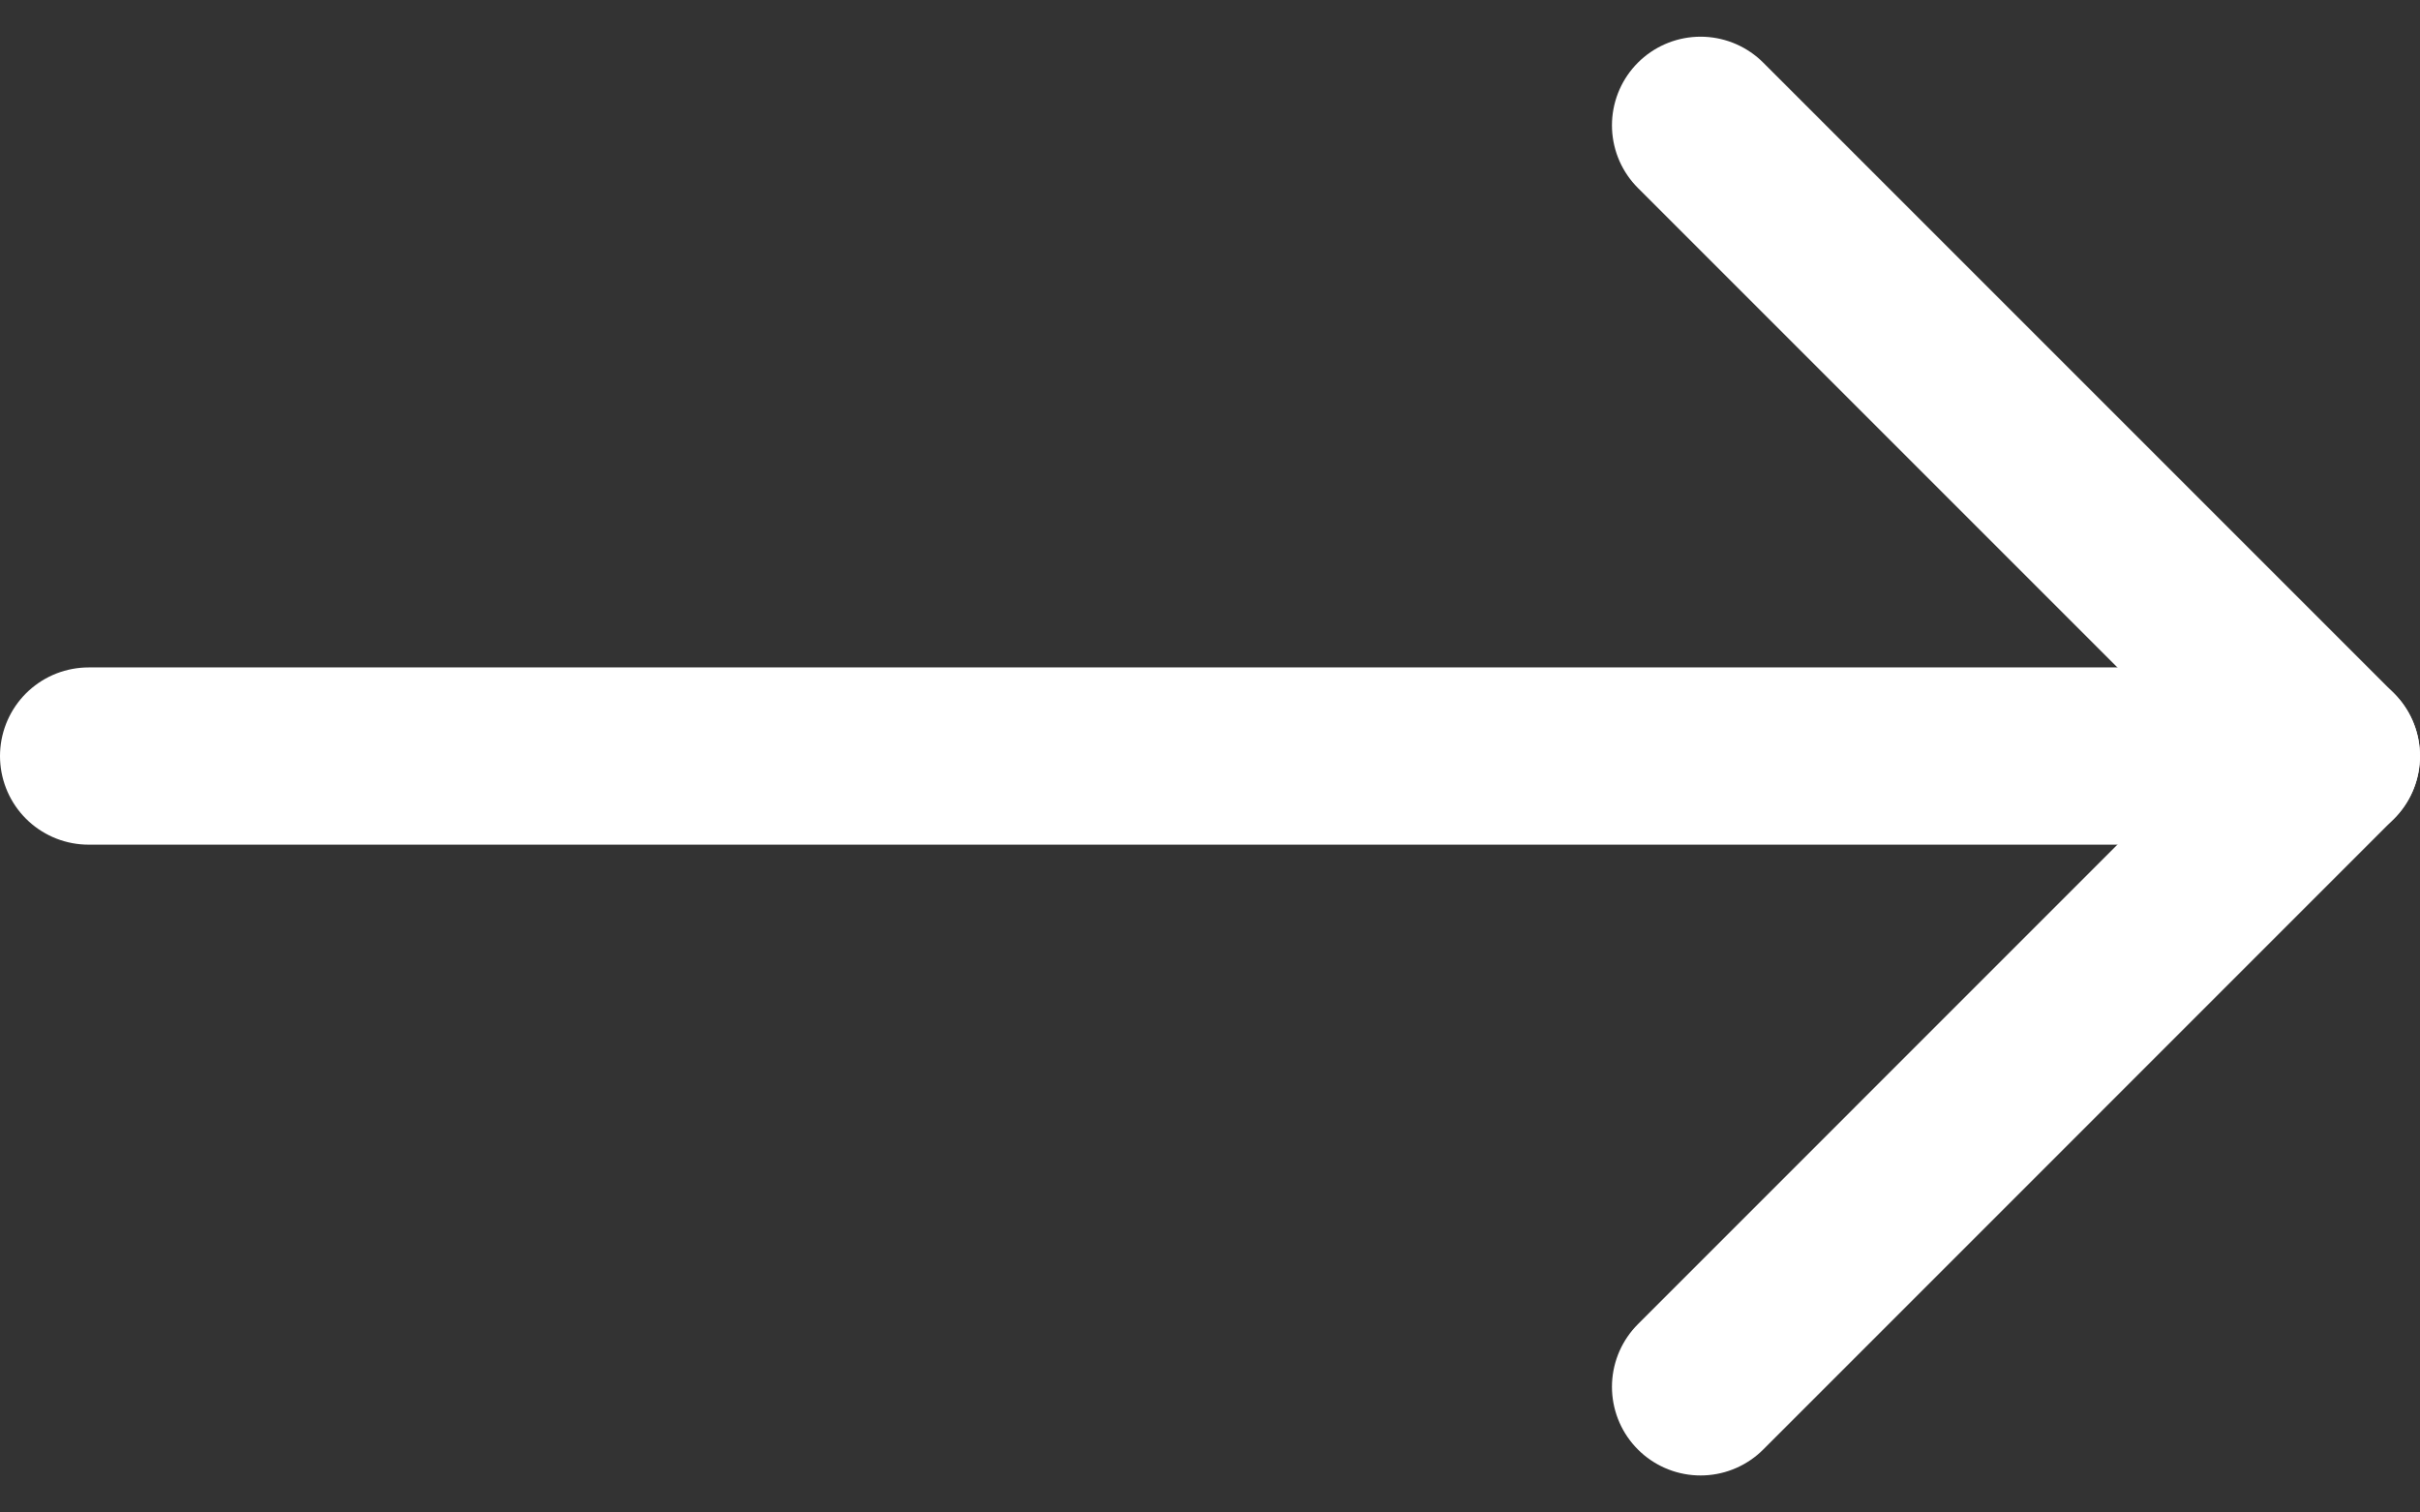 <svg xmlns="http://www.w3.org/2000/svg" width="40.961" height="25.595" viewBox="0 0 40.961 25.595">
  <rect x="0" y="0" width="40.961" height="25.595" fill="#333333" stroke="none"/>
  <g id="Icon_feather-arrow-right" data-name="Icon feather-arrow-right" transform="translate(1.5 2.121)">
    <path id="Path_6" data-name="Path 6" d="M7.5,18H45.461" transform="translate(-7.5 -7.324)" fill="none" stroke="#fff" stroke-linecap="round" stroke-linejoin="round" stroke-width="3"/>
    <path id="Path_7" data-name="Path 7" d="M18,7.5,28.676,18.176,18,28.853" transform="translate(9.284 -7.5)" fill="none" stroke="#fff" stroke-linecap="round" stroke-linejoin="round" stroke-width="3"/>
  </g>
</svg>
